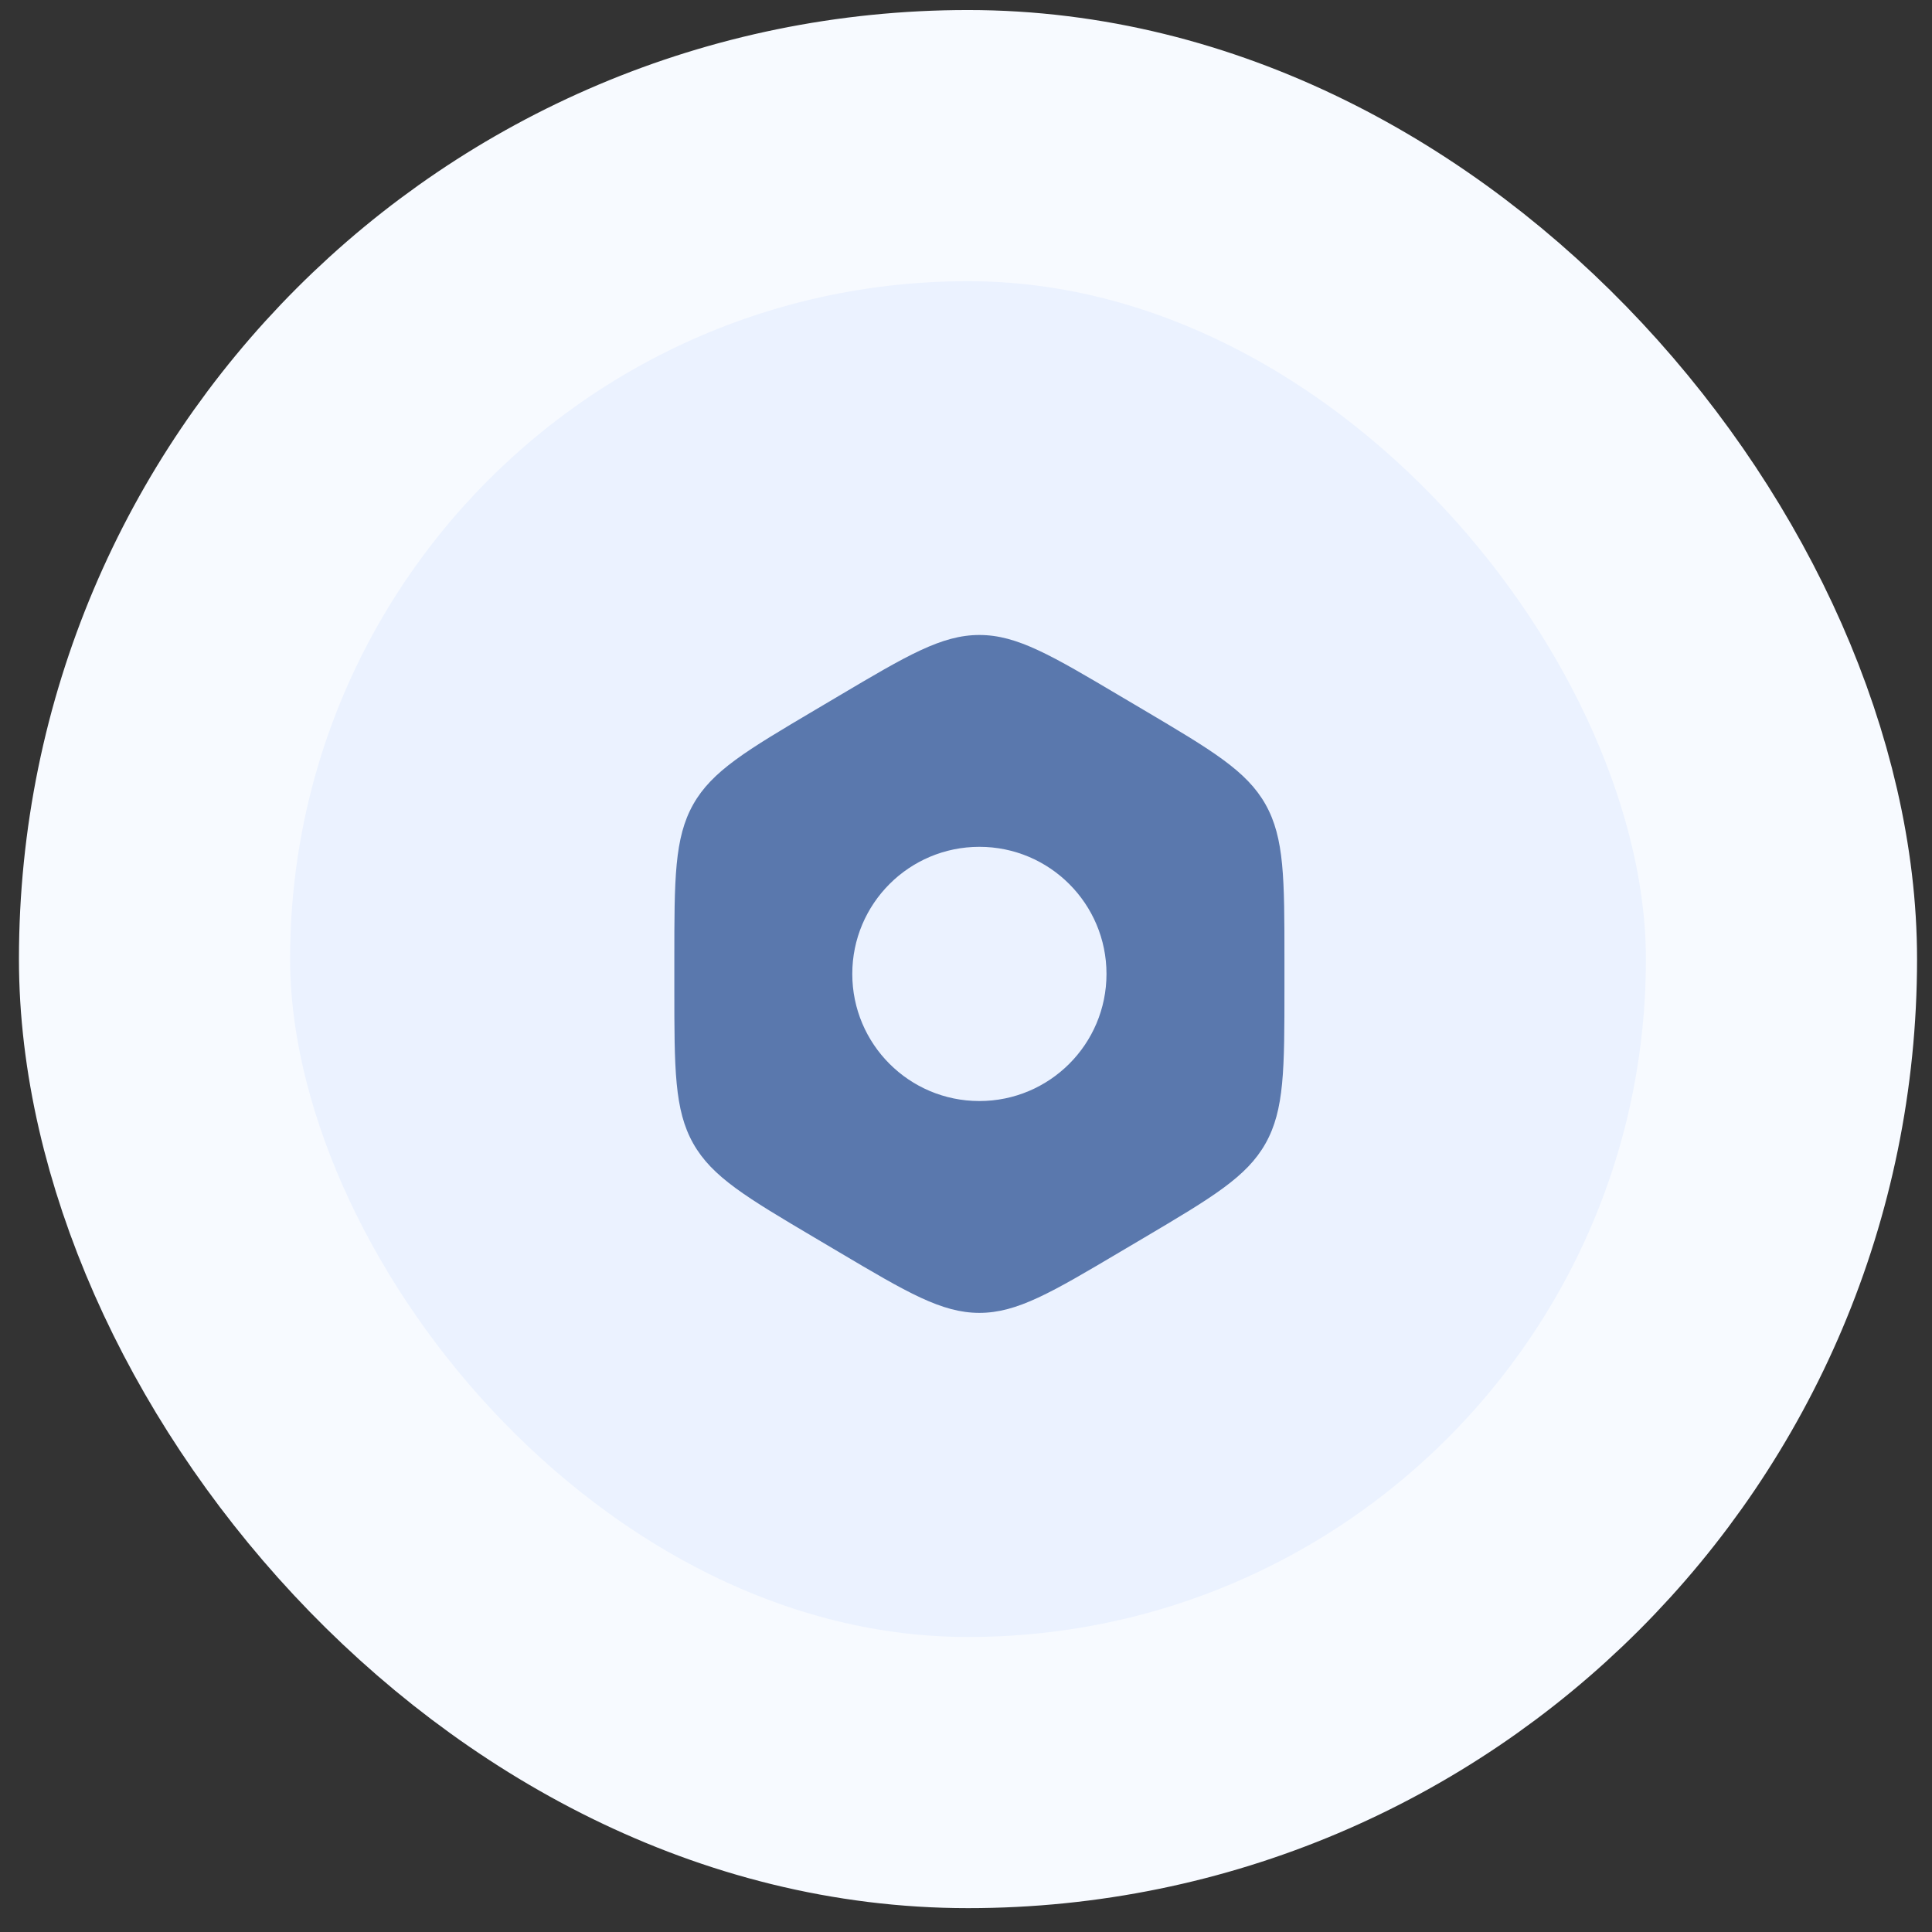 <svg width="57" height="57" viewBox="0 0 57 57" fill="none" xmlns="http://www.w3.org/2000/svg">
<rect x="0" y="0" width="57" height="57" fill="#333333" stroke="none"/>
<rect x="4.559" y="4.296" width="48" height="48" rx="24" fill="#EBF2FF"/>
<rect x="4.559" y="4.296" width="48" height="48" rx="24" stroke="#F7FAFF" stroke-width="8"/>
<path fill-rule="evenodd" clip-rule="evenodd" d="M28.895 18.734C27.781 18.734 26.766 19.335 24.738 20.537L24.052 20.943C22.023 22.144 21.008 22.745 20.451 23.734C19.895 24.724 19.895 25.925 19.895 28.328V29.141C19.895 31.544 19.895 32.745 20.451 33.734C21.008 34.724 22.023 35.325 24.052 36.526L24.738 36.932C26.766 38.134 27.781 38.734 28.895 38.734C30.008 38.734 31.023 38.134 33.051 36.932L33.738 36.526C35.766 35.325 36.781 34.724 37.338 33.734C37.895 32.745 37.895 31.544 37.895 29.141V28.328C37.895 25.925 37.895 24.724 37.338 23.734C36.781 22.745 35.766 22.144 33.738 20.943L33.051 20.537C31.023 19.335 30.008 18.734 28.895 18.734ZM25.145 28.734C25.145 26.663 26.823 24.984 28.895 24.984C30.966 24.984 32.645 26.663 32.645 28.734C32.645 30.805 30.966 32.484 28.895 32.484C26.823 32.484 25.145 30.805 25.145 28.734Z" fill="#5A78AD"/>
</svg>
